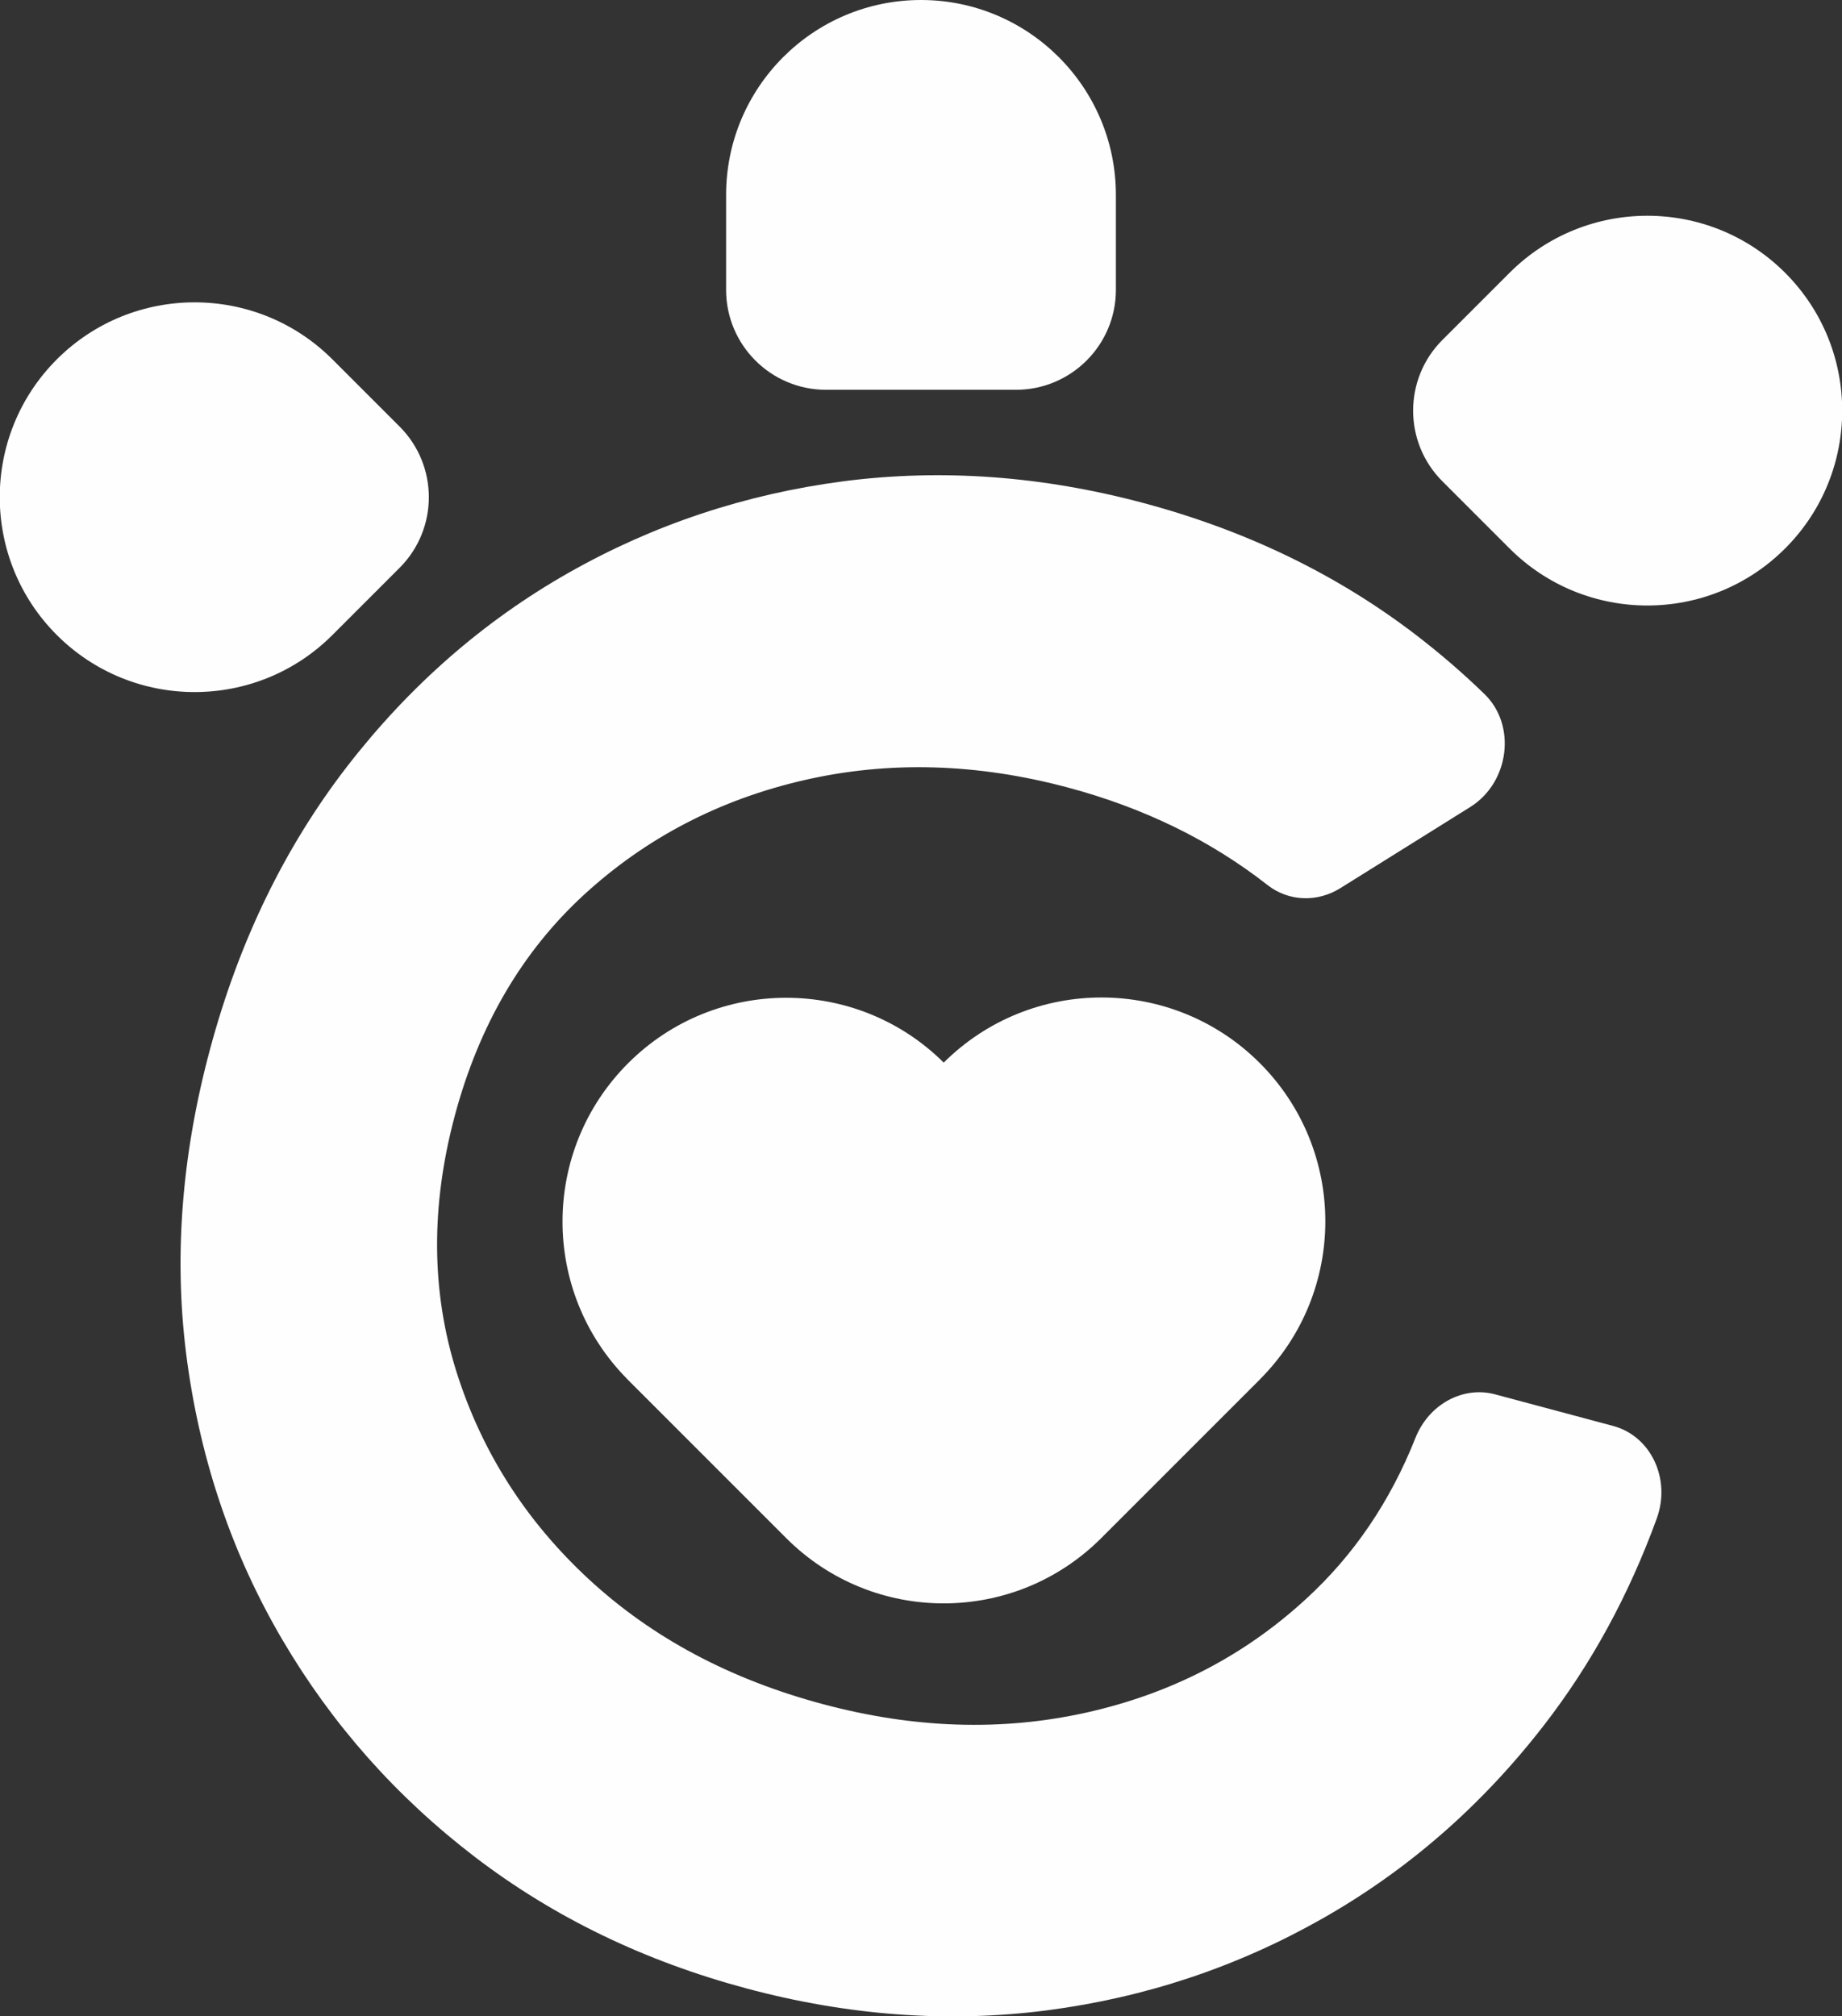 <?xml version="1.0" encoding="UTF-8"?>
<svg id="Layer_2" data-name="Layer 2" xmlns="http://www.w3.org/2000/svg" viewBox="0 0 221.36 242.3">
  <rect x="0" y="0" width="221.36" height="242.3" fill="#333333" stroke="none"/>
  <defs>
    <style>
      .cls-1 {
        fill: #fefefe;
      }
    </style>
  </defs>
  <g id="Layer_1-2" data-name="Layer 1">
    <g>
      <path class="cls-1" d="M101.39,57.83c-11.81,1.54-22.83,5.2-33.06,11-10.23,5.81-19.11,13.57-26.63,23.29-7.51,9.73-13.01,21.07-16.48,34.04-3.48,12.97-4.38,25.49-2.71,37.58,1.67,12.1,5.49,23.21,11.45,33.35,5.96,10.14,13.67,18.83,23.13,26.07,9.46,7.23,20.33,12.49,32.6,15.78,12.27,3.29,24.31,4.16,36.12,2.64,11.81-1.54,22.82-5.2,33.07-11.01,10.23-5.8,19.1-13.51,26.59-23.16,5.71-7.35,10.25-15.66,13.63-24.94,1.72-4.74-.69-9.9-5.25-11.12l-14.16-3.79c-3.9-1.05-8,1.21-9.59,5.23-3.04,7.66-7.42,14.11-13.17,19.37-7.44,6.84-16.24,11.38-26.4,13.64-10.16,2.26-20.72,1.91-31.68-1.03-11.13-2.98-20.48-7.97-28.08-14.99-7.58-7.01-12.89-15.33-15.93-24.98-3.02-9.63-3.09-19.88-.18-30.75,2.91-10.86,8.1-19.71,15.53-26.54,7.45-6.83,16.26-11.42,26.44-13.76s20.76-2.04,31.72,.89c9.15,2.45,17.14,6.36,23.98,11.72,2.52,1.97,5.96,2.1,8.74,.37l15.61-9.75c4.69-2.93,5.61-9.79,1.72-13.57-2.6-2.53-5.37-4.91-8.3-7.16-9.46-7.23-20.33-12.49-32.6-15.78s-24.31-4.16-36.12-2.64Z"/>
      <path class="cls-1" d="M110.68,0h0C123.6,0,134.1,10.49,134.1,23.42v11.42c0,6.62-5.38,12-12,12h-22.84c-6.62,0-12-5.38-12-12v-11.42C87.26,10.49,97.75,0,110.68,0Z"/>
      <path class="cls-1" d="M197.97,25.92h0c12.93,0,23.42,10.49,23.42,23.42h0c0,12.93-10.49,23.42-23.42,23.42h-11.42c-6.62,0-12-5.38-12-12v-11.42c0-12.93,10.49-23.42,23.42-23.42Z" transform="translate(92.87 -125.53) rotate(45)"/>
      <path class="cls-1" d="M11.97,36.32h11.42c12.93,0,23.42,10.49,23.42,23.42h0c0,12.93-10.49,23.42-23.42,23.42h0C10.47,83.16-.03,72.67-.03,59.74v-11.42c0-6.62,5.38-12,12-12Z" transform="translate(82.17 85.45) rotate(135)"/>
      <path class="cls-1" d="M159.27,146.76c0,6.86-2.61,13.72-7.83,18.96,0,.02-.03,.04-.05,.06l-19.02,19.02-.03,.03c-10.46,10.46-27.41,10.46-37.86,0h0s0,0,0,0l-19.01-19.01s-.06-.06-.08-.09c-10.42-10.52-10.38-27.48,.08-37.95,5.25-5.26,12.13-7.88,19.01-7.88,6.84,0,13.69,2.59,18.93,7.79h0c10.5-10.45,27.49-10.43,37.98,.05,5.26,5.26,7.88,12.14,7.88,19.02Z"/>
      <line class="cls-1" x1="185.71" y1="204.63" x2="185.44" y2="204.36"/>
    </g>
  </g>
</svg>